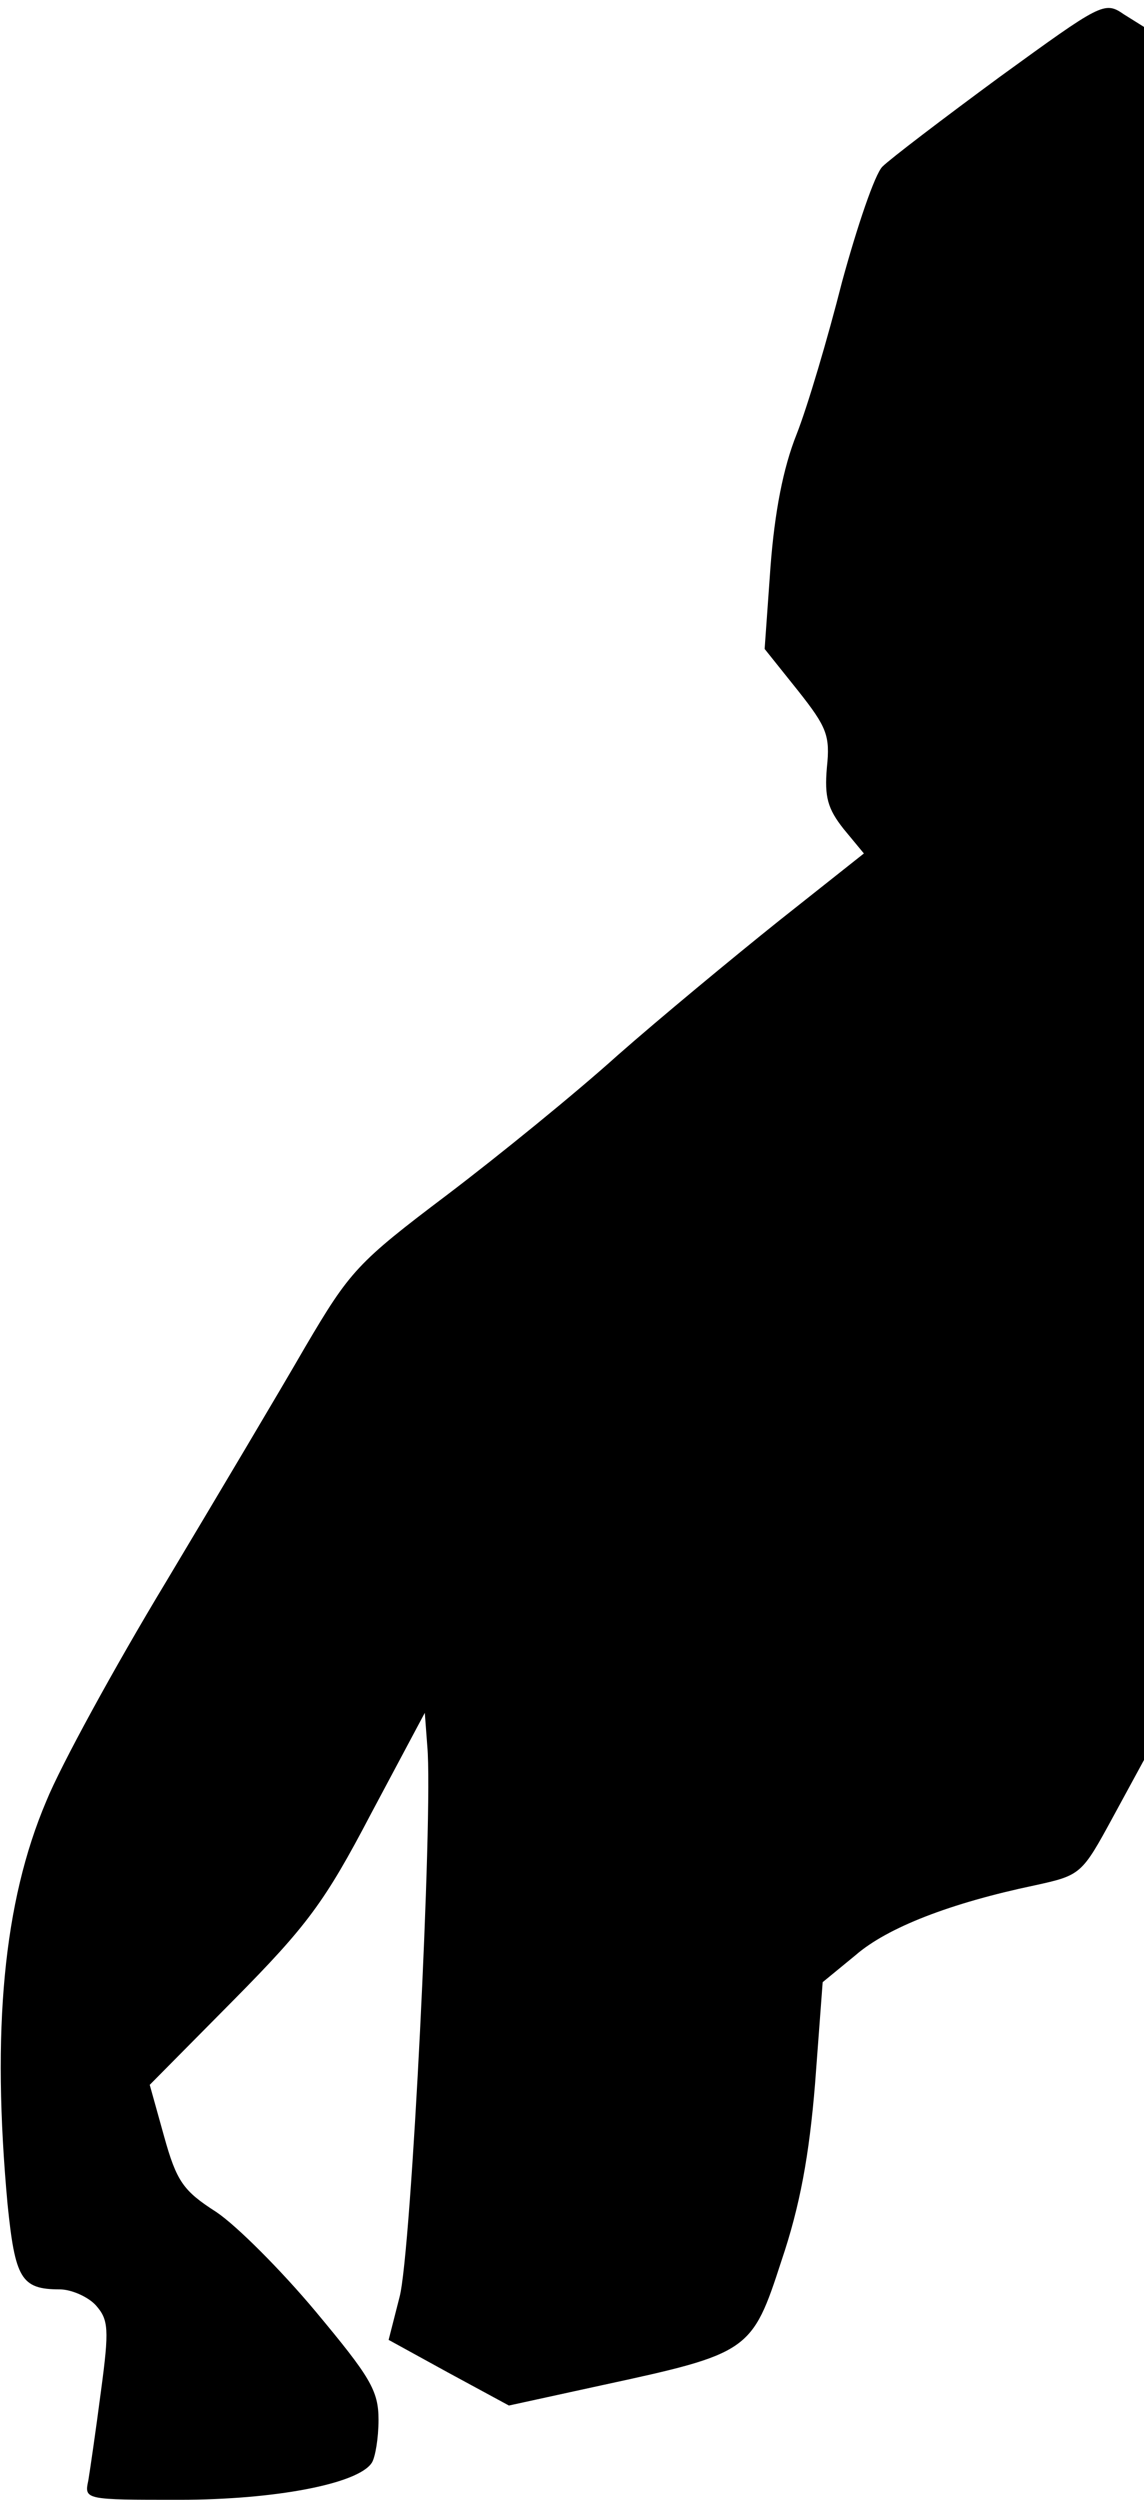 <?xml version="1.0" standalone="no"?>
<!DOCTYPE svg PUBLIC "-//W3C//DTD SVG 20010904//EN"
 "http://www.w3.org/TR/2001/REC-SVG-20010904/DTD/svg10.dtd">
<svg version="1.0" xmlns="http://www.w3.org/2000/svg"
 width="136pt" height="297pt" viewBox="0 0 136 297"
 preserveAspectRatio="xMidYMid meet">
<g transform="translate(0,297) scale(0.1,-0.1)"
fill="#000000" stroke="none">
<path fill="#000000" stroke="none" d="M1189 2879 c-68 -50 -131 -98 -140
-107 -9 -9 -30 -71 -48 -137 -17 -67 -41 -148 -54 -181 -16 -40 -26 -92 -31
-157 l-7 -98 40 -50 c34 -43 38 -53 34 -91 -3 -35 1 -49 20 -73 l24 -29 -101
-80 c-55 -44 -142 -116 -192 -160 -50 -45 -141 -119 -203 -166 -106 -80 -115
-90 -168 -180 -30 -52 -105 -178 -166 -280 -61 -101 -125 -218 -142 -260 -51
-120 -65 -272 -46 -479 9 -88 16 -101 62 -101 14 0 34 -9 43 -19 15 -17 16
-28 6 -102 -6 -46 -13 -94 -15 -106 -5 -23 -4 -23 108 -23 114 0 213 19 229
44 4 6 8 29 8 51 0 35 -10 51 -75 129 -41 49 -94 102 -118 118 -39 25 -47 36
-62 90 l-17 61 100 101 c87 88 108 116 163 221 l64 120 3 -40 c7 -79 -19 -602
-33 -654 l-13 -51 71 -39 72 -39 110 24 c176 38 179 40 214 148 22 65 33 125
40 211 l9 120 39 32 c38 33 113 62 213 83 55 12 56 13 93 81 l37 68 0 1030 0
1029 -24 15 c-23 16 -27 13 -147 -74z"/>
</g>
</svg>
